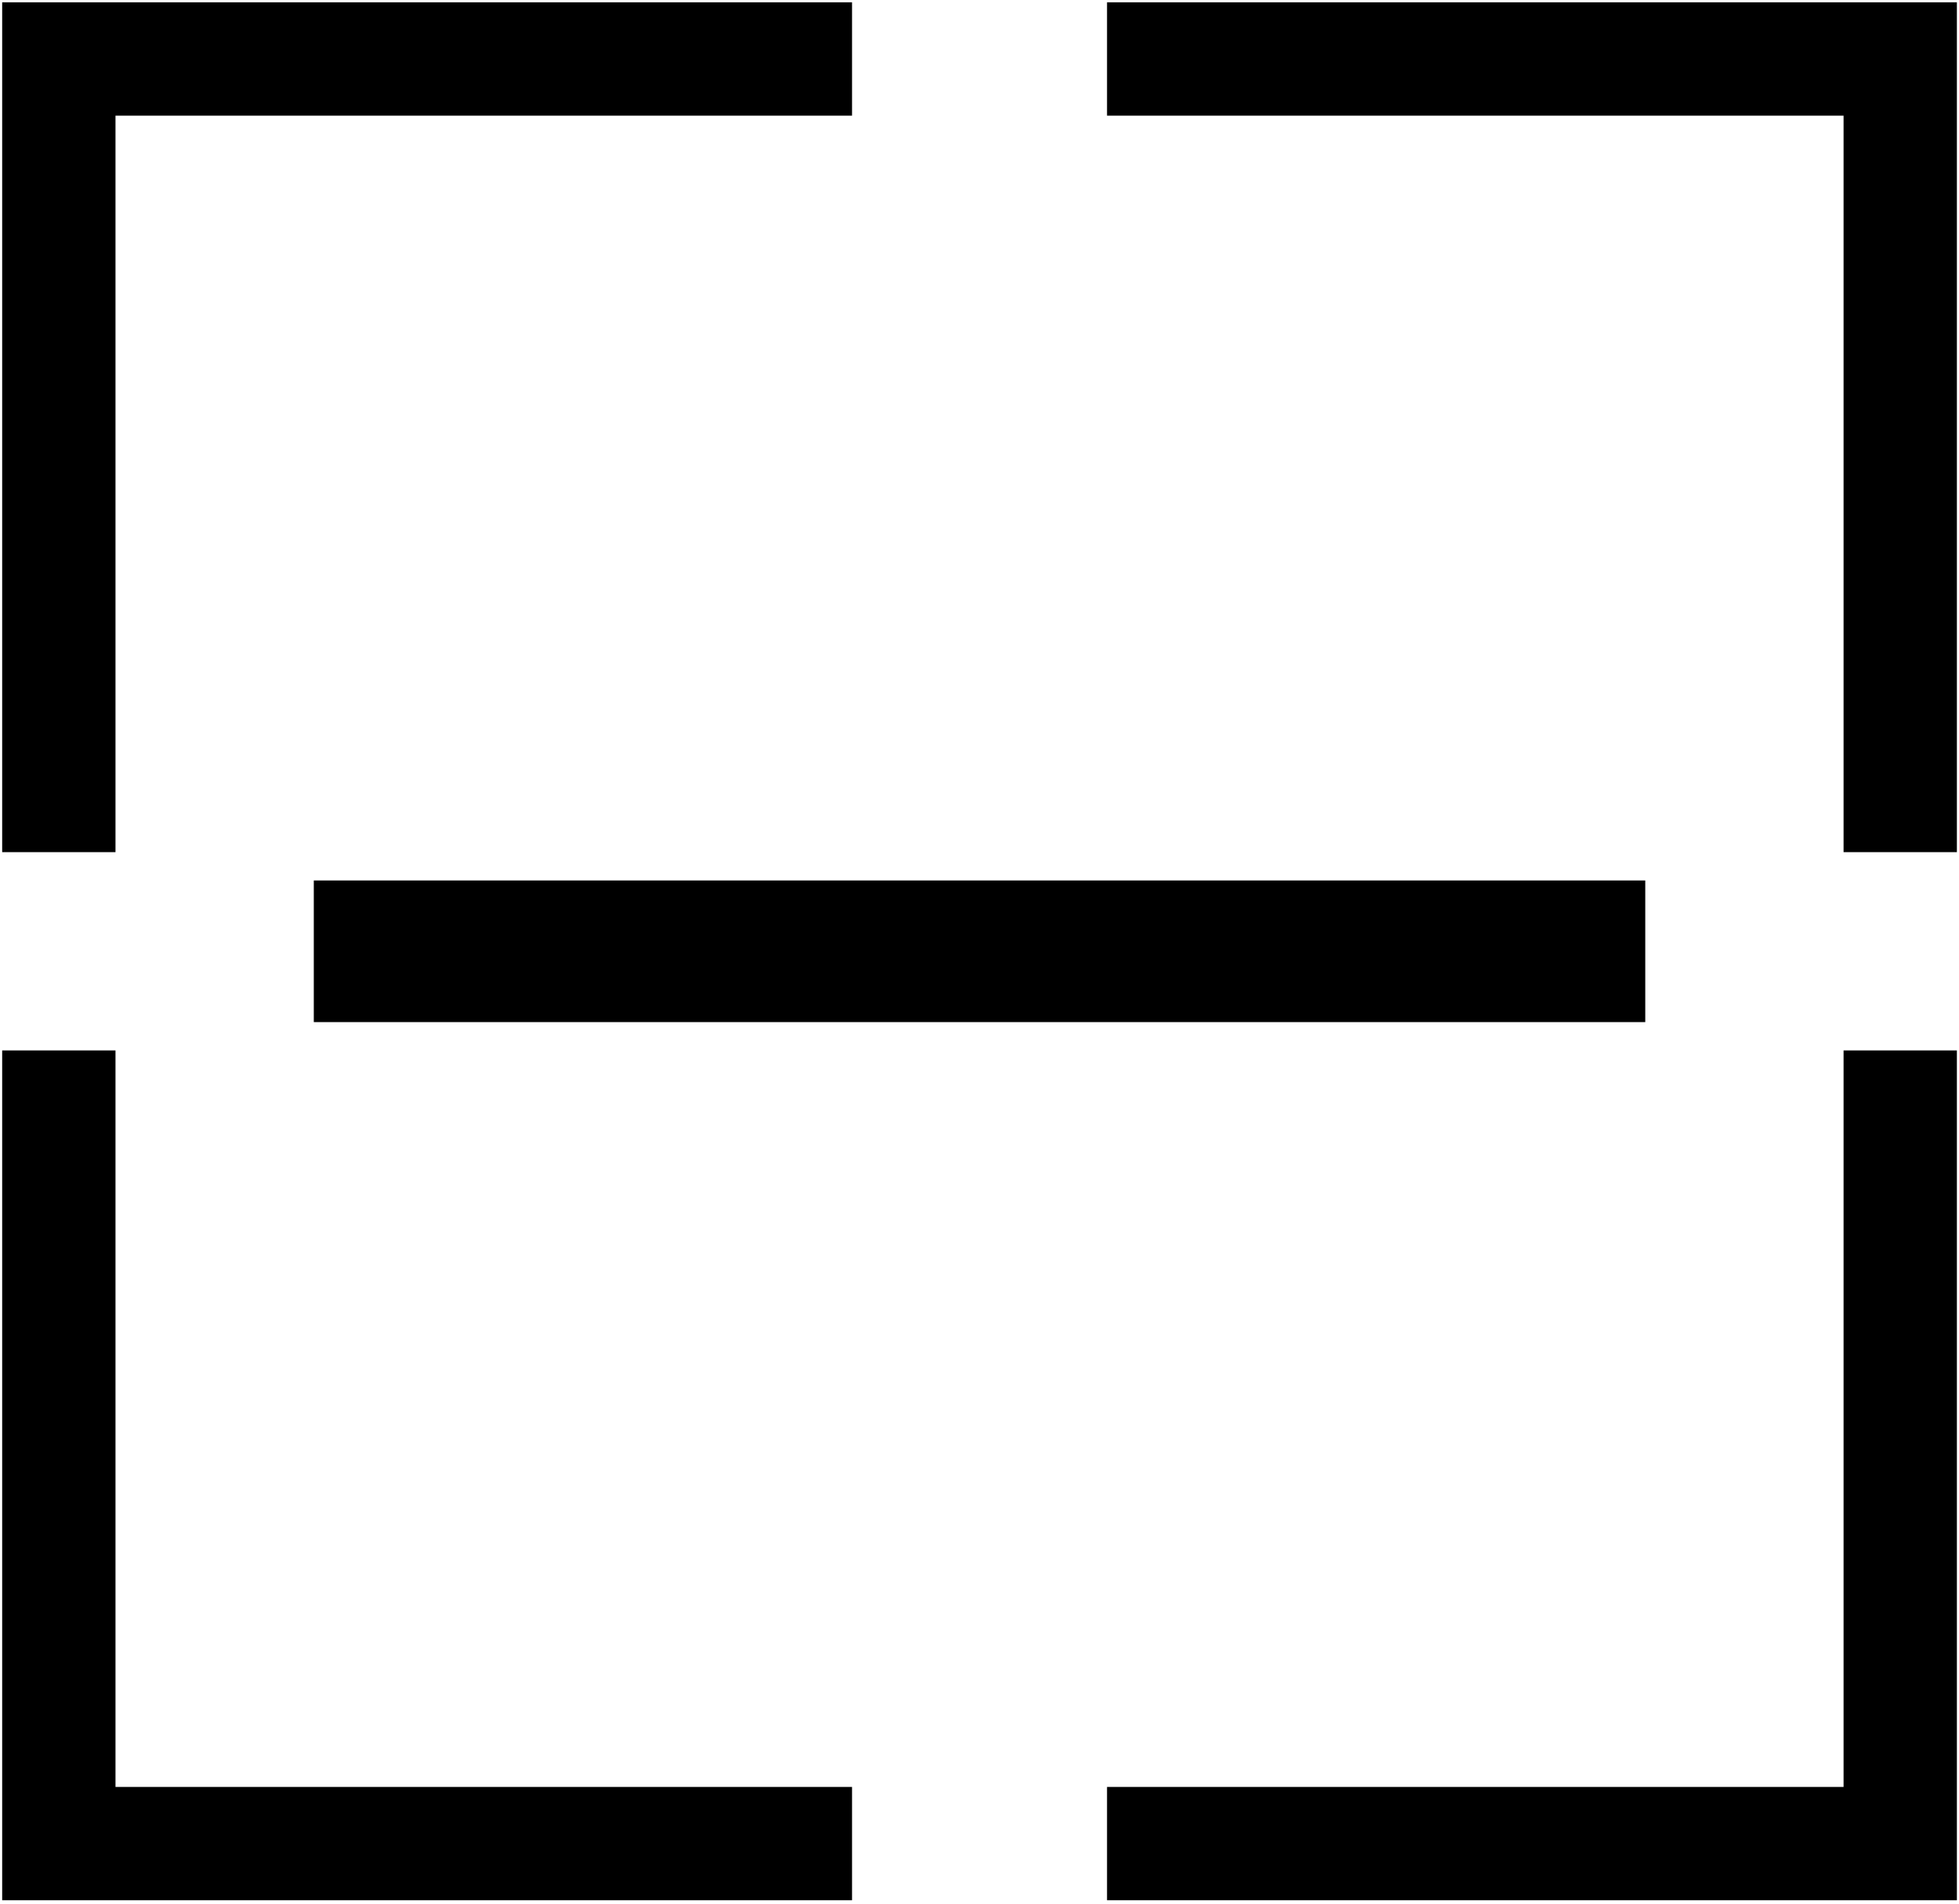 <?xml version="1.0" encoding="UTF-8"?>
<svg viewBox="0 0 501 487" version="1.1" xmlns="http://www.w3.org/2000/svg" xmlns:xlink="http://www.w3.org/1999/xlink">
    <!-- Generator: Sketch 52.3 (67297) - http://www.bohemiancoding.com/sketch -->
    <title>Combined Shape</title>
    <desc>Created with Sketch.</desc>
    <g id="Page-1" stroke="none" stroke-width="1" fill="none" fill-rule="evenodd">
        <g id="scan" transform="translate(0.556, 0.598)" fill="#000000">
            <g id="Group">
                <path d="M79.695,224.594 L420.208,224.594 L420.208,260.819 L79.695,260.819 L79.695,224.594 Z M217.349,-1.42108547e-14 L217.349,28.98 L28.98,28.98 L28.98,217.349 L1.42108547e-14,217.349 L1.42108547e-14,28.98 L1.42108547e-14,-1.42108547e-14 L28.98,-1.42108547e-14 L217.349,-1.42108547e-14 Z M282.554,-1.42108547e-14 L470.923,-1.42108547e-14 L499.903,-1.42108547e-14 L499.903,28.98 L499.903,217.349 L470.923,217.349 L470.923,28.98 L282.554,28.98 L282.554,-1.42108547e-14 Z M282.554,485.413 L282.554,456.433 L470.923,456.433 L470.923,268.064 L499.903,268.064 L499.903,456.433 L499.903,485.413 L470.923,485.413 L282.554,485.413 Z M217.349,485.413 L28.98,485.413 L1.42108547e-14,485.413 L1.42108547e-14,456.433 L1.42108547e-14,268.064 L28.98,268.064 L28.98,456.433 L217.349,456.433 L217.349,485.413 Z" id="Combined-Shape"></path>
            </g>
        </g>
    </g>
</svg>
